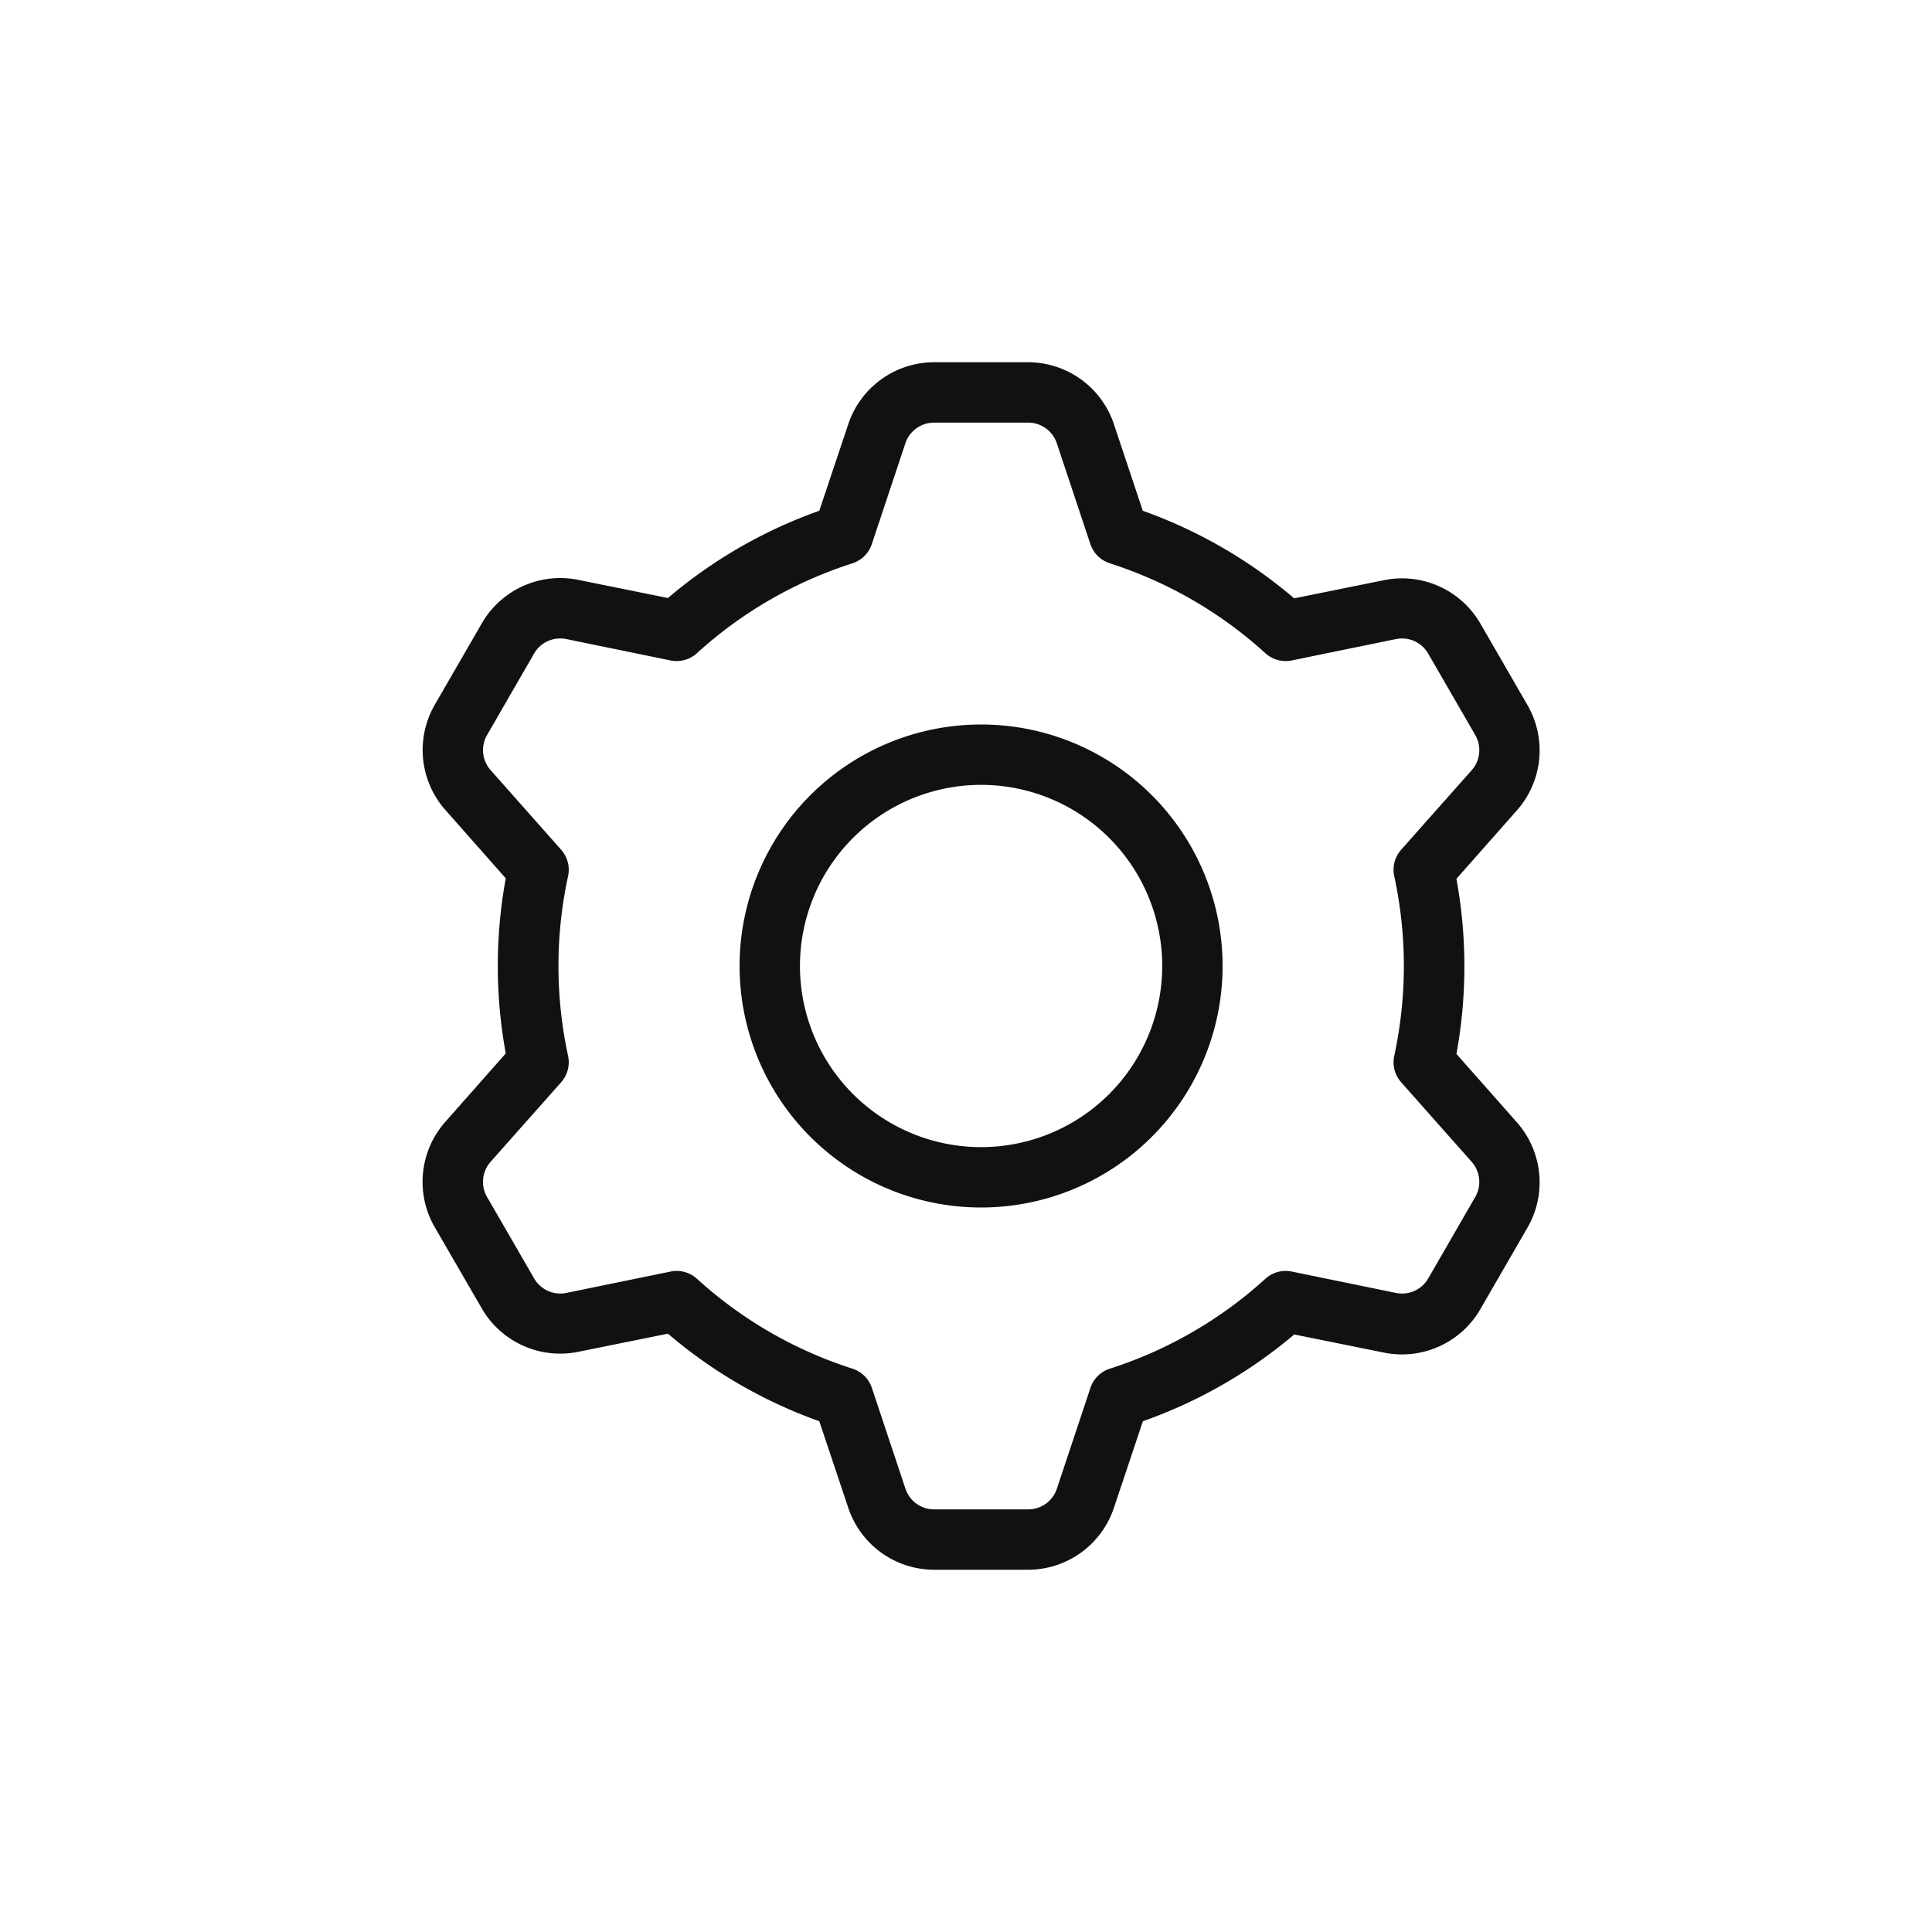 <svg xmlns="http://www.w3.org/2000/svg" width="32" height="32" viewBox="0 0 32 32"><defs><style>.a{fill:none;}.b{fill:#111;}</style></defs><rect class="a" width="32" height="32"/><g transform="translate(4.25 4)"><path class="b" d="M17.187,5.91l1.484-.3a1.5,1.5,0,0,1,1.6.72l.779,1.349a1.5,1.5,0,0,1-.177,1.745l-1,1.132a8.043,8.043,0,0,1,0,2.9l1,1.132a1.5,1.5,0,0,1,.177,1.745l-.78,1.35a1.5,1.5,0,0,1-1.6.72l-1.483-.3A7.992,7.992,0,0,1,14.68,19.54L14.2,20.974A1.5,1.5,0,0,1,12.78,22H11.222A1.5,1.5,0,0,1,9.8,20.974L9.32,19.54a7.992,7.992,0,0,1-2.507-1.45l-1.484.3a1.5,1.5,0,0,1-1.6-.72L2.95,16.325a1.5,1.5,0,0,1,.177-1.745l1-1.132a8.043,8.043,0,0,1,0-2.9l-1-1.132A1.5,1.5,0,0,1,2.95,7.675l.78-1.35a1.5,1.5,0,0,1,1.6-.72l1.483.3A7.992,7.992,0,0,1,9.32,4.46L9.8,3.026A1.5,1.5,0,0,1,11.22,2h1.558A1.5,1.5,0,0,1,14.2,3.026l.478,1.434a7.992,7.992,0,0,1,2.507,1.45Zm-3.054-.58a.5.5,0,0,1-.323-.318l-.556-1.67A.5.5,0,0,0,12.779,3H11.221a.5.5,0,0,0-.475.342l-.556,1.67a.5.5,0,0,1-.323.319A6.992,6.992,0,0,0,7.293,6.819a.5.5,0,0,1-.437.12L5.13,6.585a.5.5,0,0,0-.534.24l-.779,1.35a.5.5,0,0,0,.06.582l1.168,1.318a.5.5,0,0,1,.114.437,7.029,7.029,0,0,0,0,2.976.5.5,0,0,1-.114.437L3.876,15.243a.5.5,0,0,0-.059.582l.78,1.35a.5.5,0,0,0,.533.24l1.727-.354a.5.5,0,0,1,.437.12,6.992,6.992,0,0,0,2.574,1.488.5.5,0,0,1,.323.319l.556,1.67a.5.5,0,0,0,.475.342H12.78a.5.5,0,0,0,.475-.342l.556-1.67a.5.5,0,0,1,.323-.319,6.992,6.992,0,0,0,2.574-1.488.5.5,0,0,1,.437-.12l1.727.354a.5.5,0,0,0,.534-.24l.779-1.35a.5.5,0,0,0-.06-.582l-1.168-1.318a.5.5,0,0,1-.114-.437,7.029,7.029,0,0,0,0-2.976.5.5,0,0,1,.114-.437l1.169-1.318a.5.5,0,0,0,.059-.582l-.78-1.35a.5.5,0,0,0-.533-.24l-1.727.354a.5.5,0,0,1-.437-.12,6.992,6.992,0,0,0-2.574-1.488ZM12,16a4,4,0,1,1,4-4A4,4,0,0,1,12,16Zm0-1a3,3,0,1,0-3-3A3,3,0,0,0,12,15Z"/></g></svg>